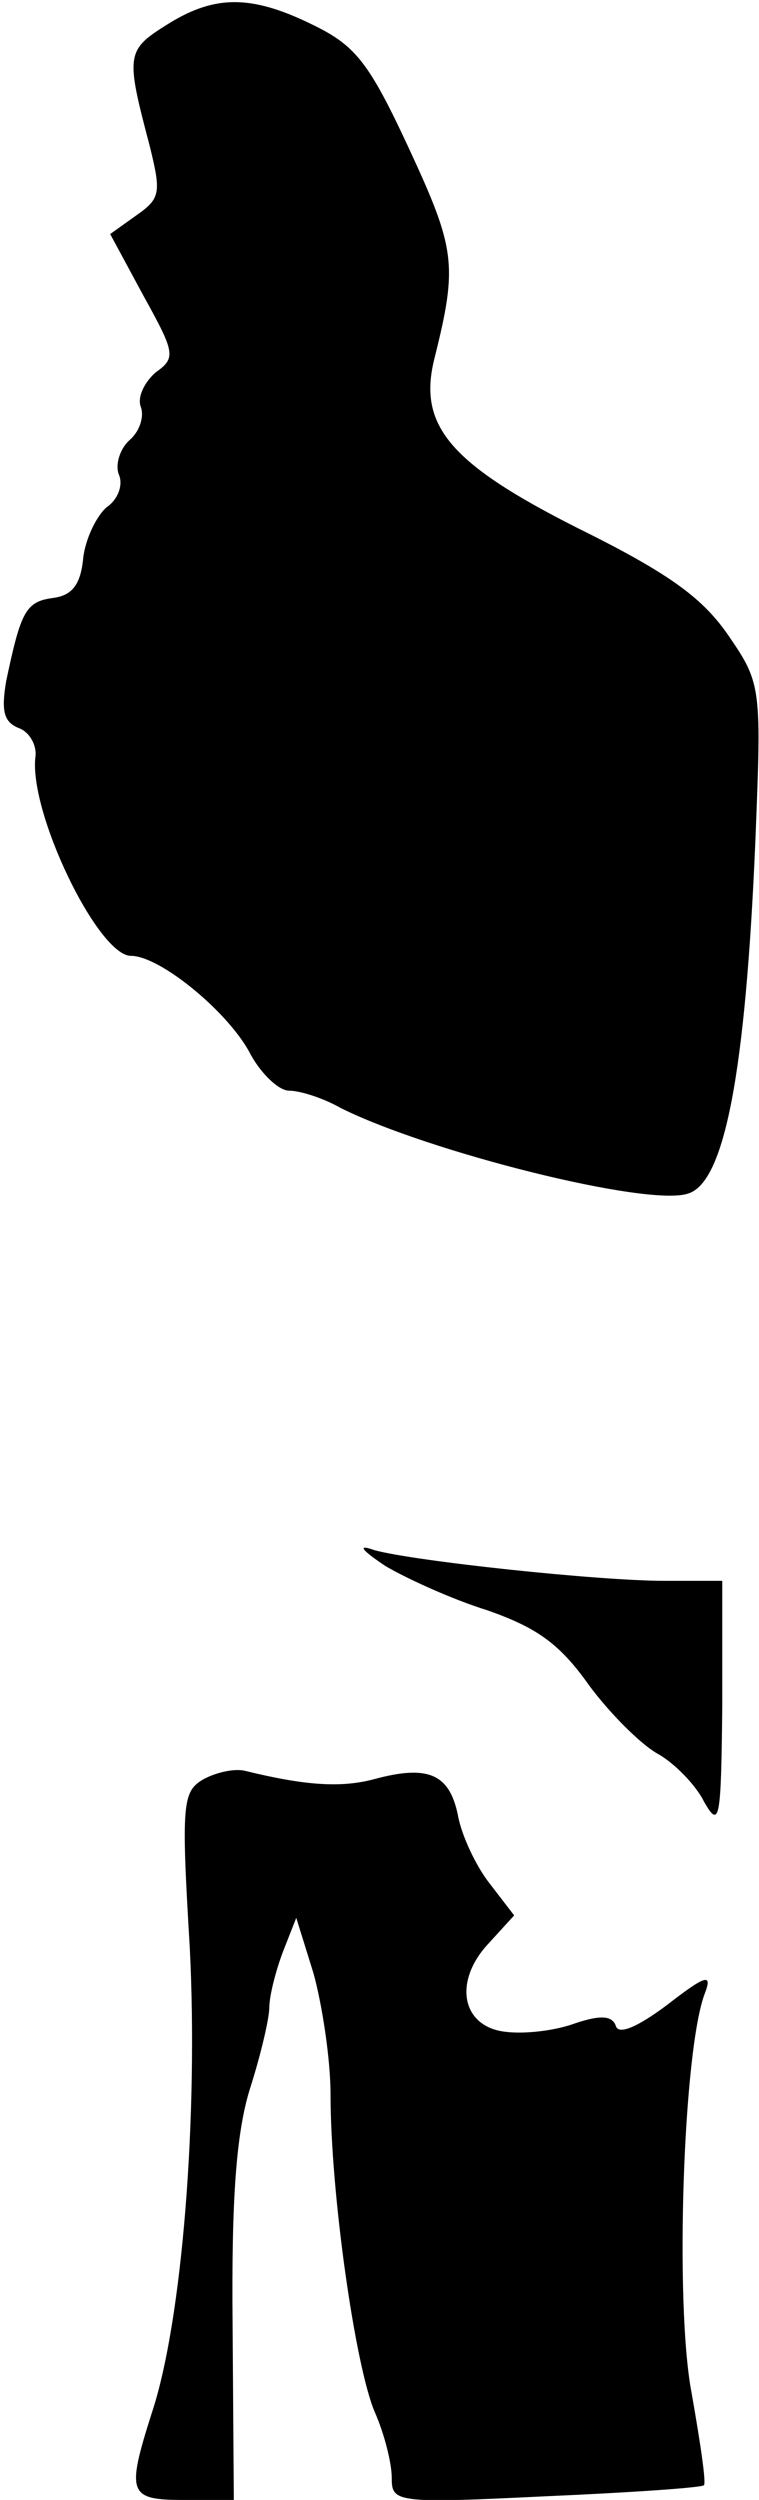 <?xml version="1.0" standalone="no"?>
<!DOCTYPE svg PUBLIC "-//W3C//DTD SVG 20010904//EN"
 "http://www.w3.org/TR/2001/REC-SVG-20010904/DTD/svg10.dtd">
<svg version="1.0" xmlns="http://www.w3.org/2000/svg"
 width="62pt" height="204pt" viewBox="0 0 62 204"
 preserveAspectRatio="xMidYMid meet">
<g transform="translate(0,204) scale(0.1,-0.1)"
fill="#000000" stroke="none">
<path fill="#000000" stroke="none" d="M135 2019 c-32 -20 -32 -25 -13 -97 10
-40 9 -44 -11 -58 l-21 -15 27 -50 c26 -47 27 -51 10 -63 -9 -8 -15 -20 -12
-28 3 -8 -1 -20 -9 -27 -8 -7 -12 -20 -9 -28 4 -9 -1 -21 -10 -27 -8 -7 -17
-25 -19 -41 -2 -22 -9 -31 -25 -33 -22 -3 -26 -11 -38 -68 -4 -24 -2 -33 10
-38 9 -3 15 -14 14 -23 -6 -45 51 -163 78 -163 24 0 81 -47 98 -81 9 -16 23
-29 31 -29 9 0 28 -6 42 -14 72 -36 251 -81 284 -70 30 9 47 99 55 287 5 125
5 129 -21 167 -21 31 -47 51 -124 89 -105 53 -131 84 -117 139 19 76 17 89
-21 171 -33 71 -44 84 -79 101 -51 25 -81 24 -120 -1z"/>
<path fill="#000000" stroke="none" d="M315 762 c17 -10 54 -27 83 -36 40 -14
59 -27 83 -61 17 -23 42 -48 56 -56 13 -7 31 -25 38 -39 13 -23 14 -15 15 78
l0 102 -47 0 c-54 0 -204 16 -237 25 -14 5 -12 1 9 -13z"/>
<path fill="#000000" stroke="none" d="M166 588 c-17 -10 -18 -20 -11 -137 7
-137 -6 -305 -31 -380 -21 -66 -19 -71 26 -71 l41 0 -1 143 c-1 103 3 156 14
192 9 28 16 58 16 67 0 9 5 29 11 45 l11 28 14 -45 c7 -25 14 -70 14 -99 0
-80 20 -221 36 -259 8 -18 14 -42 14 -54 0 -20 3 -21 126 -15 69 3 127 7 129
9 2 2 -3 35 -10 75 -14 72 -7 282 11 327 6 16 0 14 -31 -10 -24 -18 -40 -25
-42 -17 -3 8 -12 9 -33 2 -16 -6 -41 -9 -57 -7 -36 4 -43 41 -14 72 l21 23
-20 26 c-11 14 -23 39 -26 56 -7 34 -25 41 -69 29 -27 -7 -56 -5 -105 7 -8 2
-23 -1 -34 -7z"/>
</g>
</svg>

